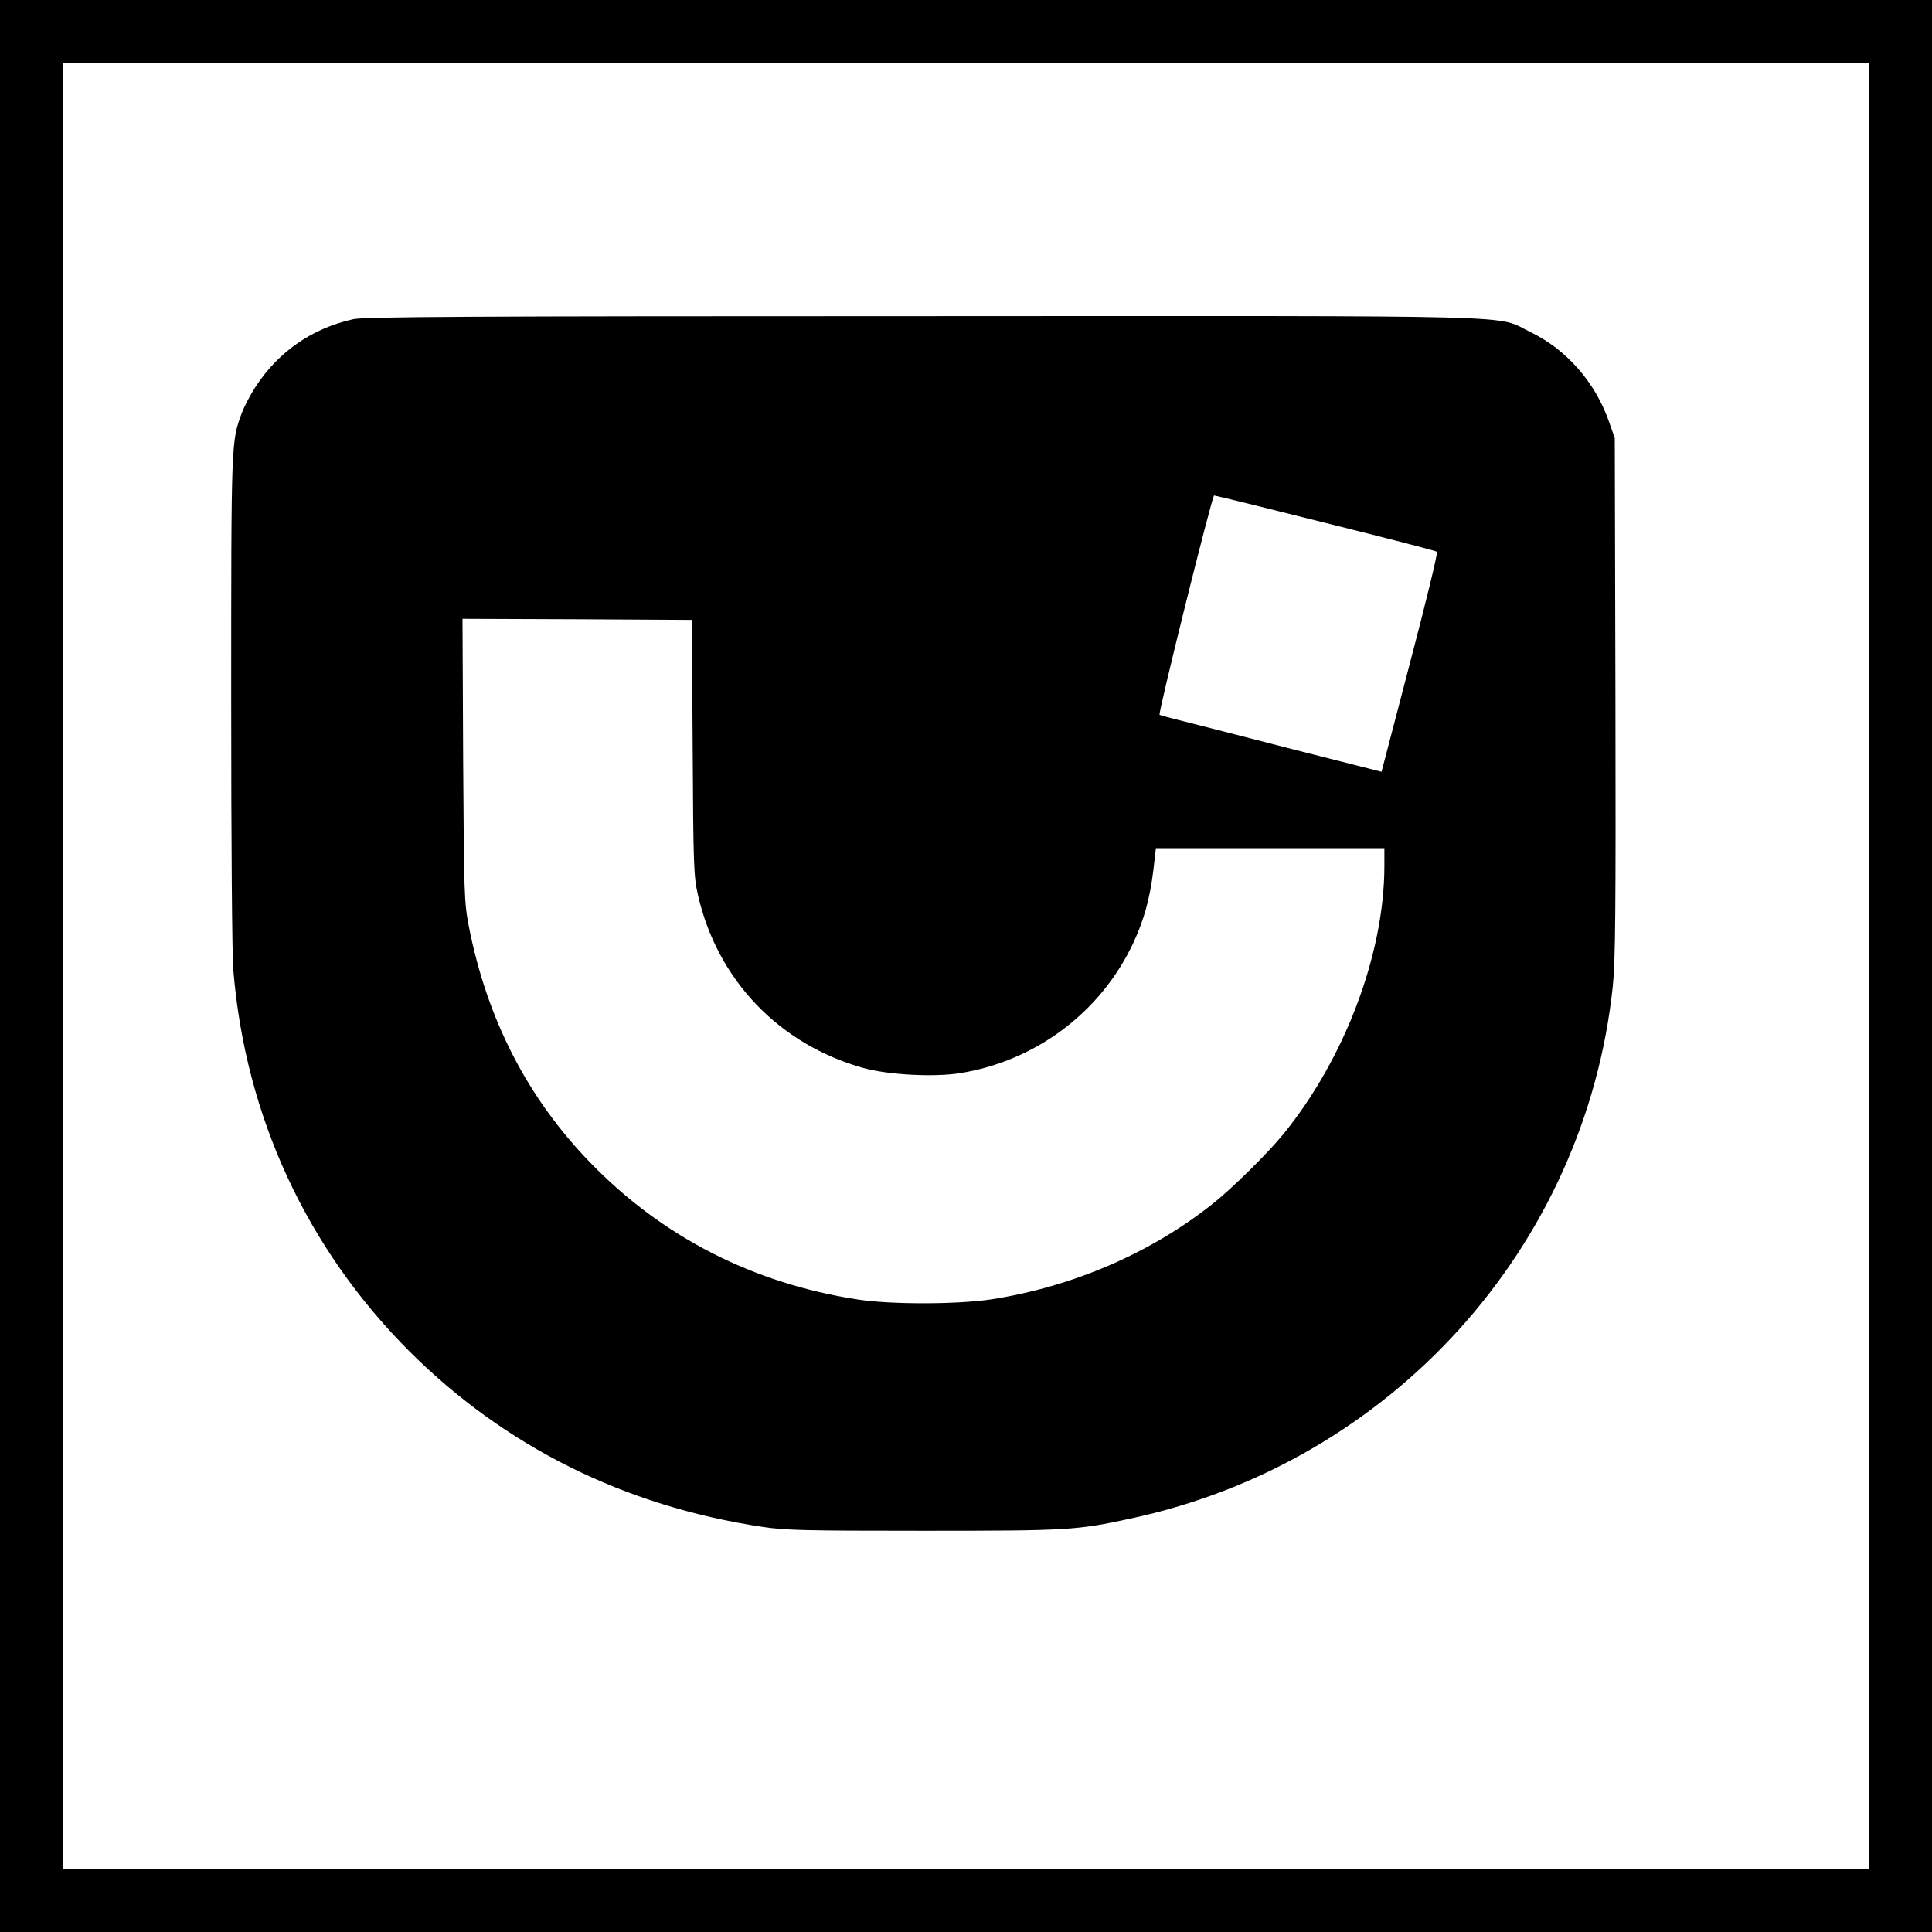 <?xml version="1.0" encoding="UTF-8"?>
<!-- Created with Inkscape (http://www.inkscape.org/) -->
<svg width="8.206mm" height="8.206mm" version="1.1" viewBox="0 0 8.206 8.206" xmlns="http://www.w3.org/2000/svg" xmlns:cc="http://creativecommons.org/ns#" xmlns:dc="http://purl.org/dc/elements/1.1/" xmlns:rdf="http://www.w3.org/1999/02/22-rdf-syntax-ns#">
 <g transform="translate(-80.564 -95.594)">
  <g transform="matrix(.006 0 0 .006 81.486 96.516)">
   <g transform="matrix(.1 0 0 -.1 0 564)">
    <path d="m965.3 4917.3c-292.5-64.3-532.9-231.3-695.3-482.5-33.7-52.1-76.6-133.3-95-182.3-75-202.2-75-193-75-2035.5 0-1013.9 6.1-1802.7 15.3-1909.9 85.8-1033.6 517.7-1966.4 1246.7-2696.9 675.4-673.9 1520.8-1095.1 2498-1242.1 162.3-24.5 295.6-27.6 1141-27.6 1026.2 0 1082.8 3.1 1470.3 87.3 1839.4 395.2 3214.8 1917.5 3409.3 3769.2 18.4 182.3 21.4 517.7 18.4 2047.7l-4.6 1830.2-42.9 122.5c-98 275.7-300.2 505.4-552.9 627.9-258.8 124.1 101.1 114.9-4308.3 113.3-3202.5 0.1-3949.9-4.5-4025-21.3zm6882.9-1442.7c425.8-105.7 781.1-197.6 787.2-203.7 7.7-6.1-78.1-358.4-189.9-784.2l-202.2-773.4-621.8 157.7c-341.5 88.8-693.8 177.7-782.6 200.6-88.8 21.4-163.9 42.9-166.9 44.4-12.2 10.7 372.2 1553 386 1553 9.1 0.1 364.4-87.2 790.2-194.4zm-4481.4-1589.8c4.6-842.4 7.7-912.8 36.8-1041.5 136.3-601.9 574.3-1059.8 1171.7-1226.8 176.1-49 499.3-65.9 683.1-36.8 537.6 85.8 998.6 431.9 1228.3 923.5 75 160.8 116.4 312.4 140.9 510l18.4 159.3h1617.4v-127.1c0-620.3-281.8-1366.2-716.8-1899.1-110.3-134.8-358.4-379.8-493.2-487-438-350.7-997.1-592.7-1577.5-681.5-235.9-35.2-707.6-36.8-941.9 0-738.2 113.3-1383 442.6-1893 969.5-444.2 457.9-730.6 1015.4-859.2 1674-32.2 170-33.7 214.4-39.8 1176.2l-4.6 998.6 811.7-3.1 811.7-4.6z"/>
   </g>
  </g>
  <path d="m80.698 95.728h7.938v7.938h-7.938z" fill="none" stroke="#000" stroke-width=".268px"/>
 </g>
</svg>
